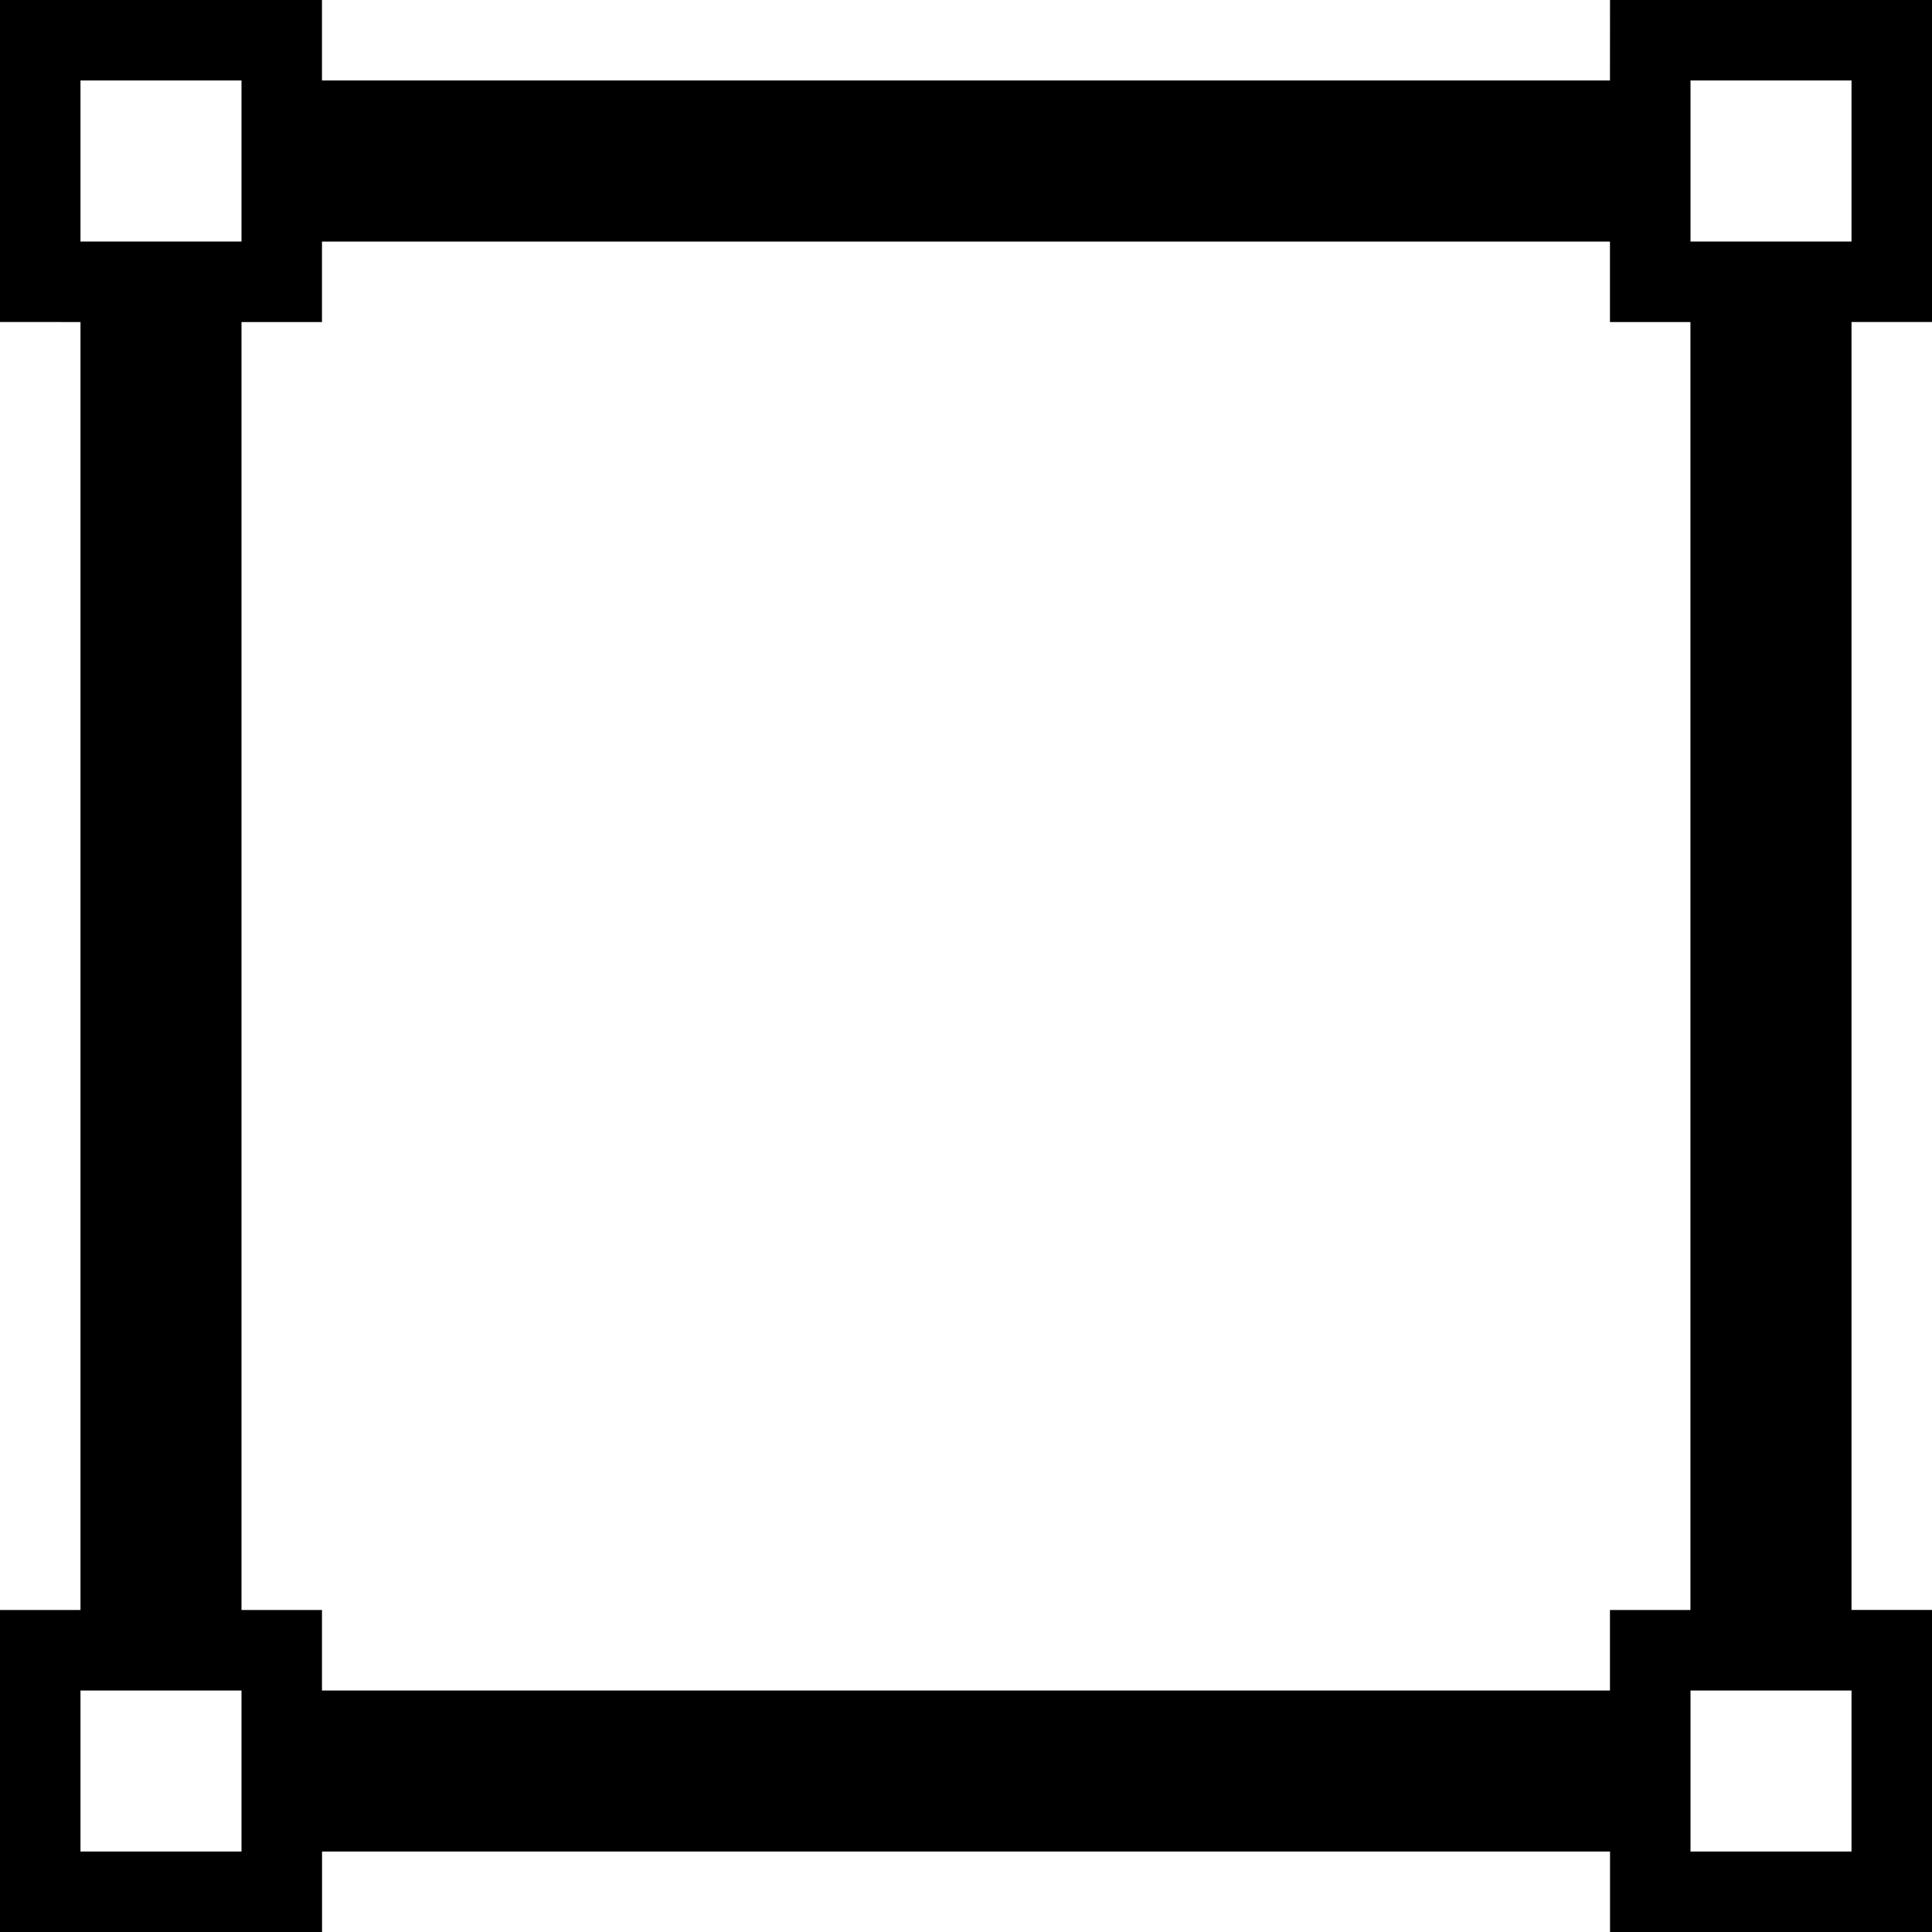 <?xml version="1.0" encoding="UTF-8" standalone="no"?>
<svg
   xmlns:dc="http://purl.org/dc/elements/1.1/"
   xmlns:cc="http://creativecommons.org/ns#"
   xmlns:rdf="http://www.w3.org/1999/02/22-rdf-syntax-ns#"
   xmlns:svg="http://www.w3.org/2000/svg"
   xmlns="http://www.w3.org/2000/svg"
   xmlns:sodipodi="http://sodipodi.sourceforge.net/DTD/sodipodi-0.dtd"
   xmlns:inkscape="http://www.inkscape.org/namespaces/inkscape"
   version="1.1"
   width="32px"
   height="32px"
   id="svg2985"
   inkscape:version="0.91 r13725"
   sodipodi:docname="vector_path_square.svg">
  <defs
     id="defs2993" />
  <sodipodi:namedview
     pagecolor="#ffffff"
     bordercolor="#666666"
     borderopacity="1"
     objecttolerance="10"
     gridtolerance="10"
     guidetolerance="10"
     inkscape:pageopacity="0"
     inkscape:pageshadow="2"
     inkscape:window-width="1920"
     inkscape:window-height="1028"
     id="namedview2991"
     showgrid="false"
     inkscape:zoom="7.375"
     inkscape:cx="-23.322034"
     inkscape:cy="16"
     inkscape:window-x="-8"
     inkscape:window-y="-8"
     inkscape:window-maximized="1"
     inkscape:current-layer="svg2985" />
  <g
     id="g2987"
     transform="matrix(0.013,0,0,-0.013,-1.333,33.333)" />
  <path
     d="m 0,32 0,-5.333 1.333,0 0,-21.333 L 0,5.333 0,0 l 5.333,0 0,1.333 21.333,0 L 26.667,0 32,0 l 0,5.333 -1.333,0 0,21.333 1.333,0 L 32,32 l -5.333,0 0,-1.333 -21.333,0 0,1.333 L 0,32 Z M 1.333,30.667 4,30.667 4,28 l -2.667,0 0,2.667 z M 1.333,4 4,4 4,1.333 l -2.667,0 0,2.667 z M 4,26.667 l 1.333,0 0,1.333 21.333,0 0,-1.333 1.333,0 0,-21.333 -1.333,0 0,-1.333 -21.333,0 0,1.333 -1.333,0 0,21.333 z m 24,4 2.667,0 0,-2.667 L 28,28 28,30.667 Z M 28,4 l 2.667,0 0,-2.667 -2.667,0 L 28,4 Z"
     id="path2989"
     inkscape:connector-curvature="0" />
</svg>
